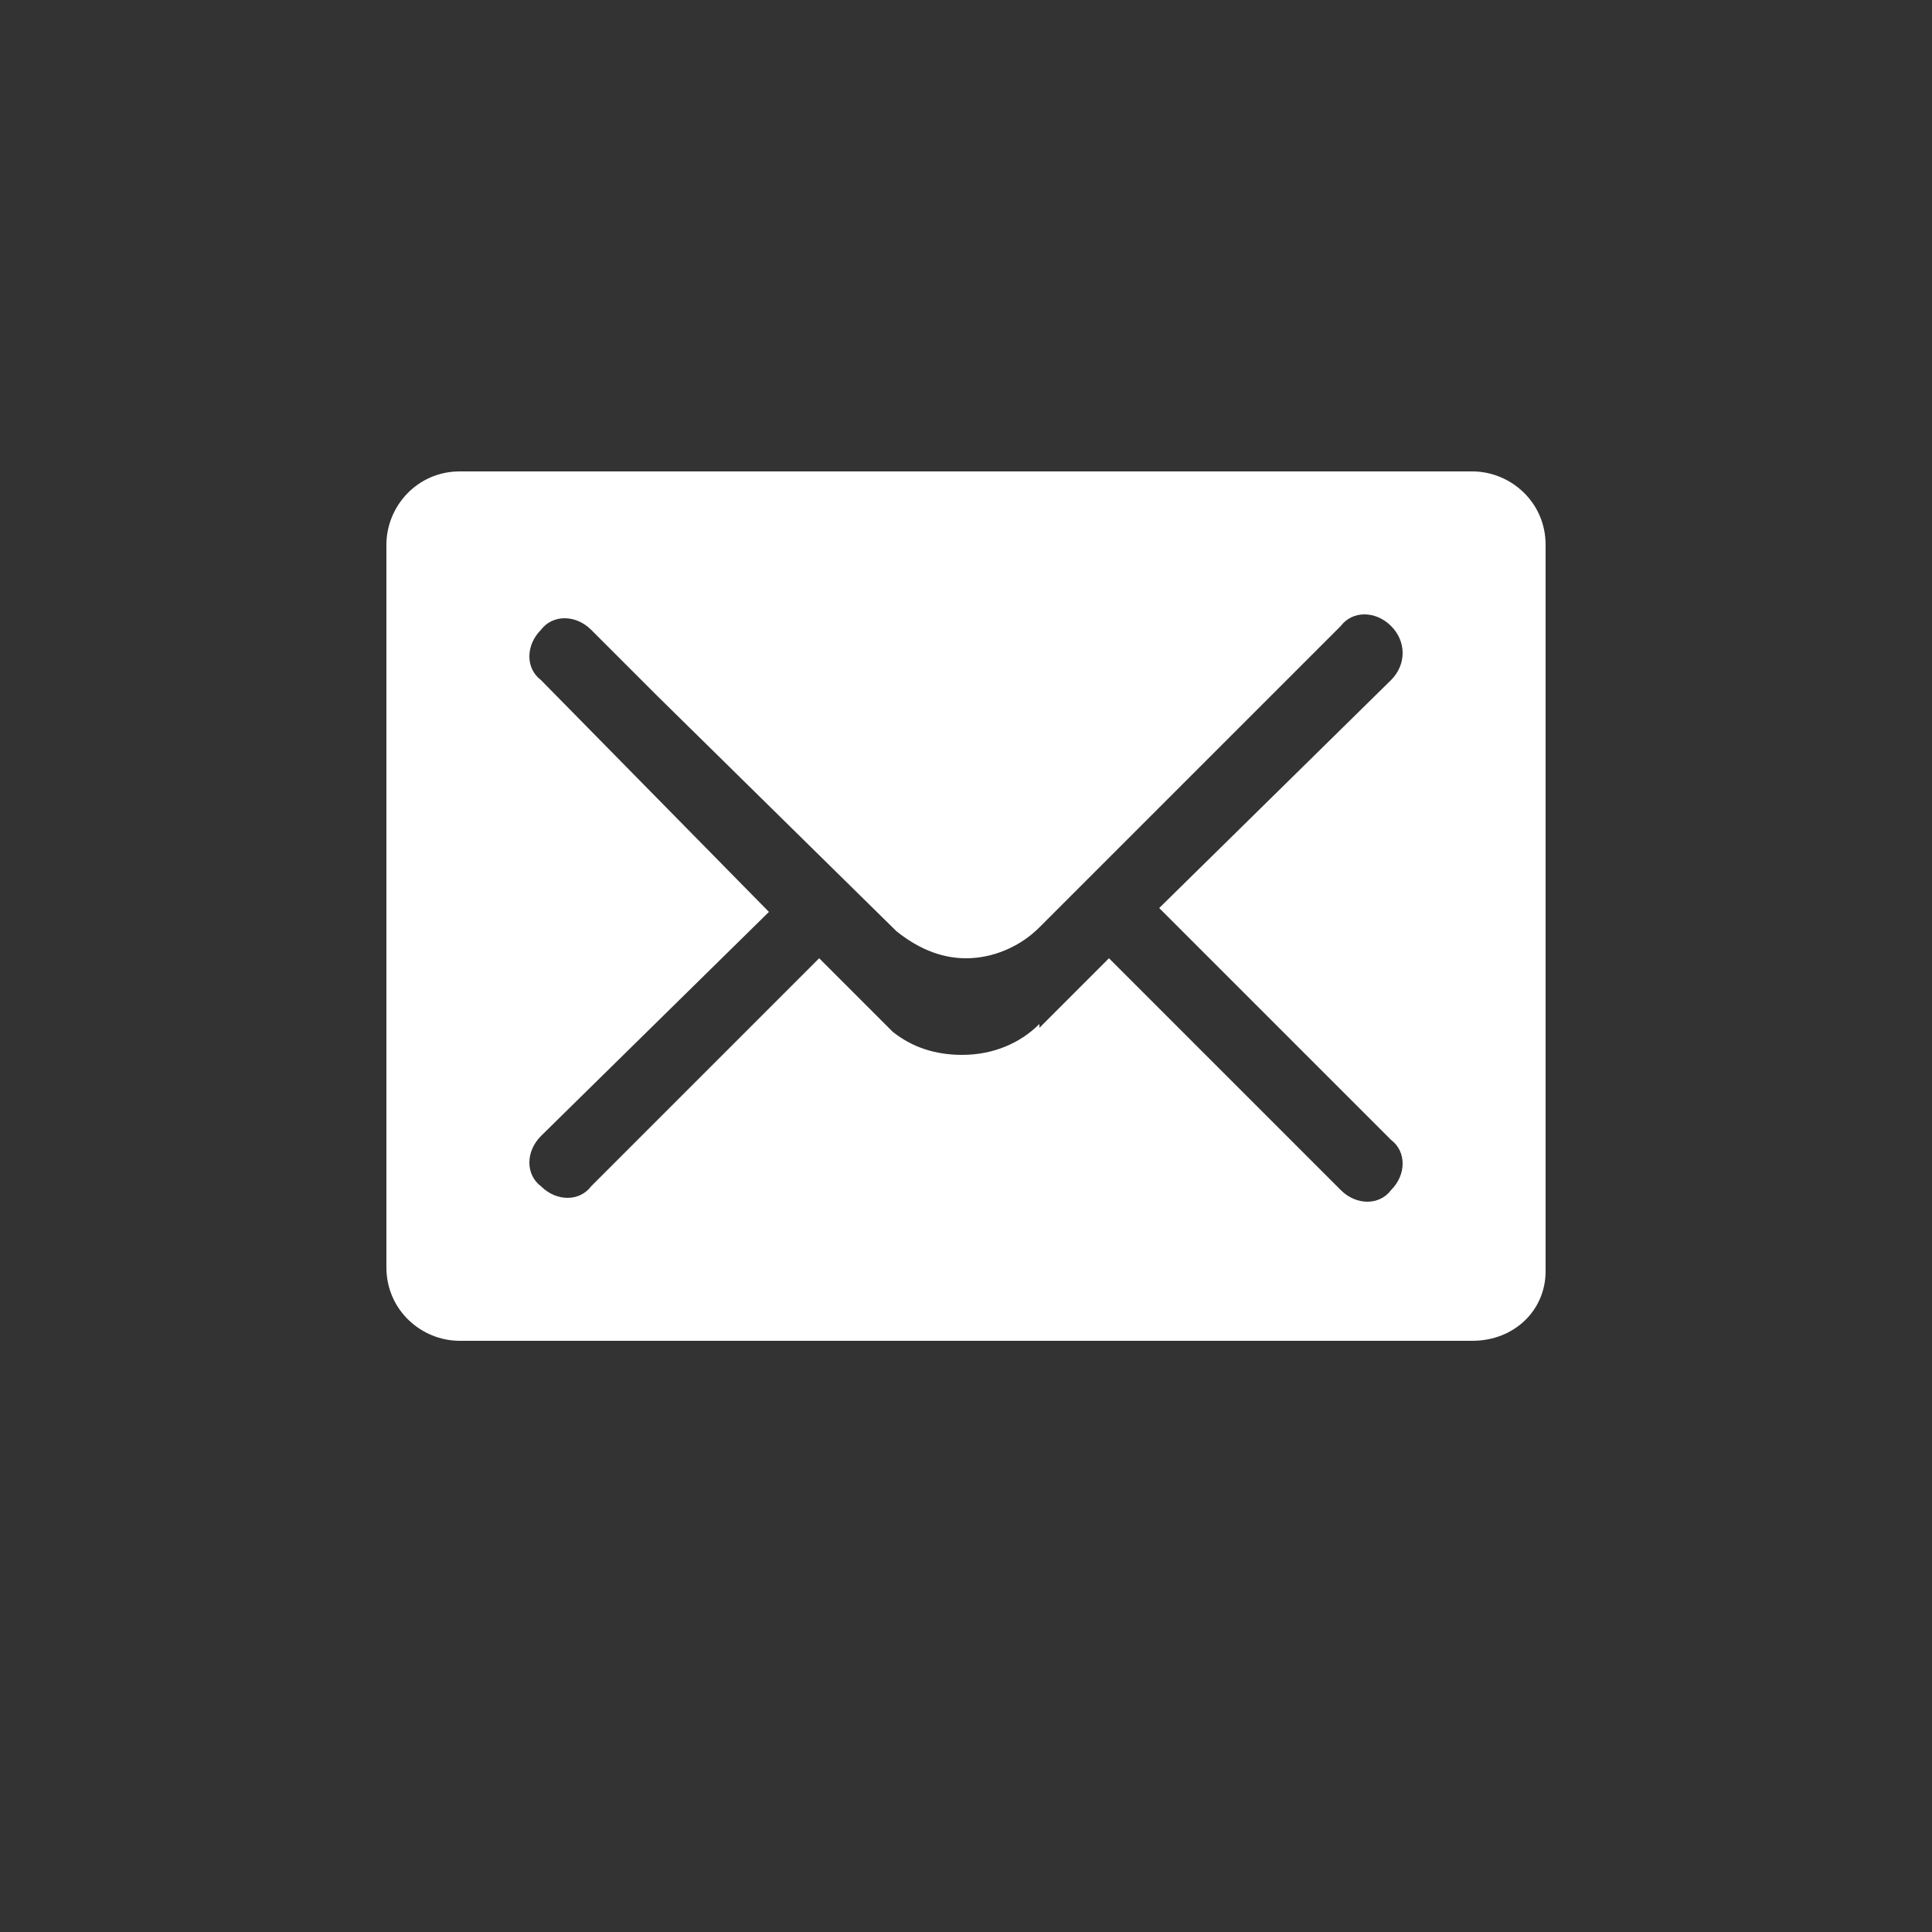 <?xml version="1.0" standalone="no"?><!DOCTYPE svg PUBLIC "-//W3C//DTD SVG 1.1//EN" "http://www.w3.org/Graphics/SVG/1.1/DTD/svg11.dtd"><svg class="icon" width="200px" height="200.00px" viewBox="0 0 1024 1024" version="1.1" xmlns="http://www.w3.org/2000/svg"><rect x="0" y="0" width="1024" height="1024" fill="#333333" stroke="none"/><path fill="#ffffff" d="M780.288 710.656 243.712 710.656c-20.48 0-38.912-16.384-38.912-38.912L204.8 288.768c0-20.48 16.384-38.912 38.912-38.912l536.576 0c20.48 0 38.912 16.384 38.912 38.912l0 385.024C819.2 694.272 802.816 710.656 780.288 710.656L780.288 710.656 780.288 710.656 780.288 710.656zM737.28 331.776c-8.192-8.192-20.48-8.192-26.624 0l-65.536 65.536L550.912 491.52l0 0c-10.24 10.24-24.576 16.384-38.912 16.384-14.336 0-26.624-6.144-36.864-14.336l0 0L348.16 368.64l0 0-34.816-34.816c-8.192-8.192-20.48-8.192-26.624 0-8.192 8.192-8.192 20.48 0 26.624l120.832 122.88L286.72 602.112c-8.192 8.192-8.192 20.48 0 26.624 8.192 8.192 20.48 8.192 26.624 0l120.832-120.832 32.768 32.768c2.048 2.048 4.096 4.096 4.096 4.096l2.048 2.048 0 0c10.24 8.192 22.528 12.288 36.864 12.288 16.384 0 30.72-6.144 40.96-16.384l0 2.048 36.864-36.864 122.88 122.88c8.192 8.192 20.48 8.192 26.624 0 8.192-8.192 8.192-20.48 0-26.624l-122.88-122.88 122.88-120.832C745.472 352.256 745.472 339.968 737.28 331.776L737.28 331.776 737.28 331.776 737.28 331.776zM737.28 331.776" /></svg>